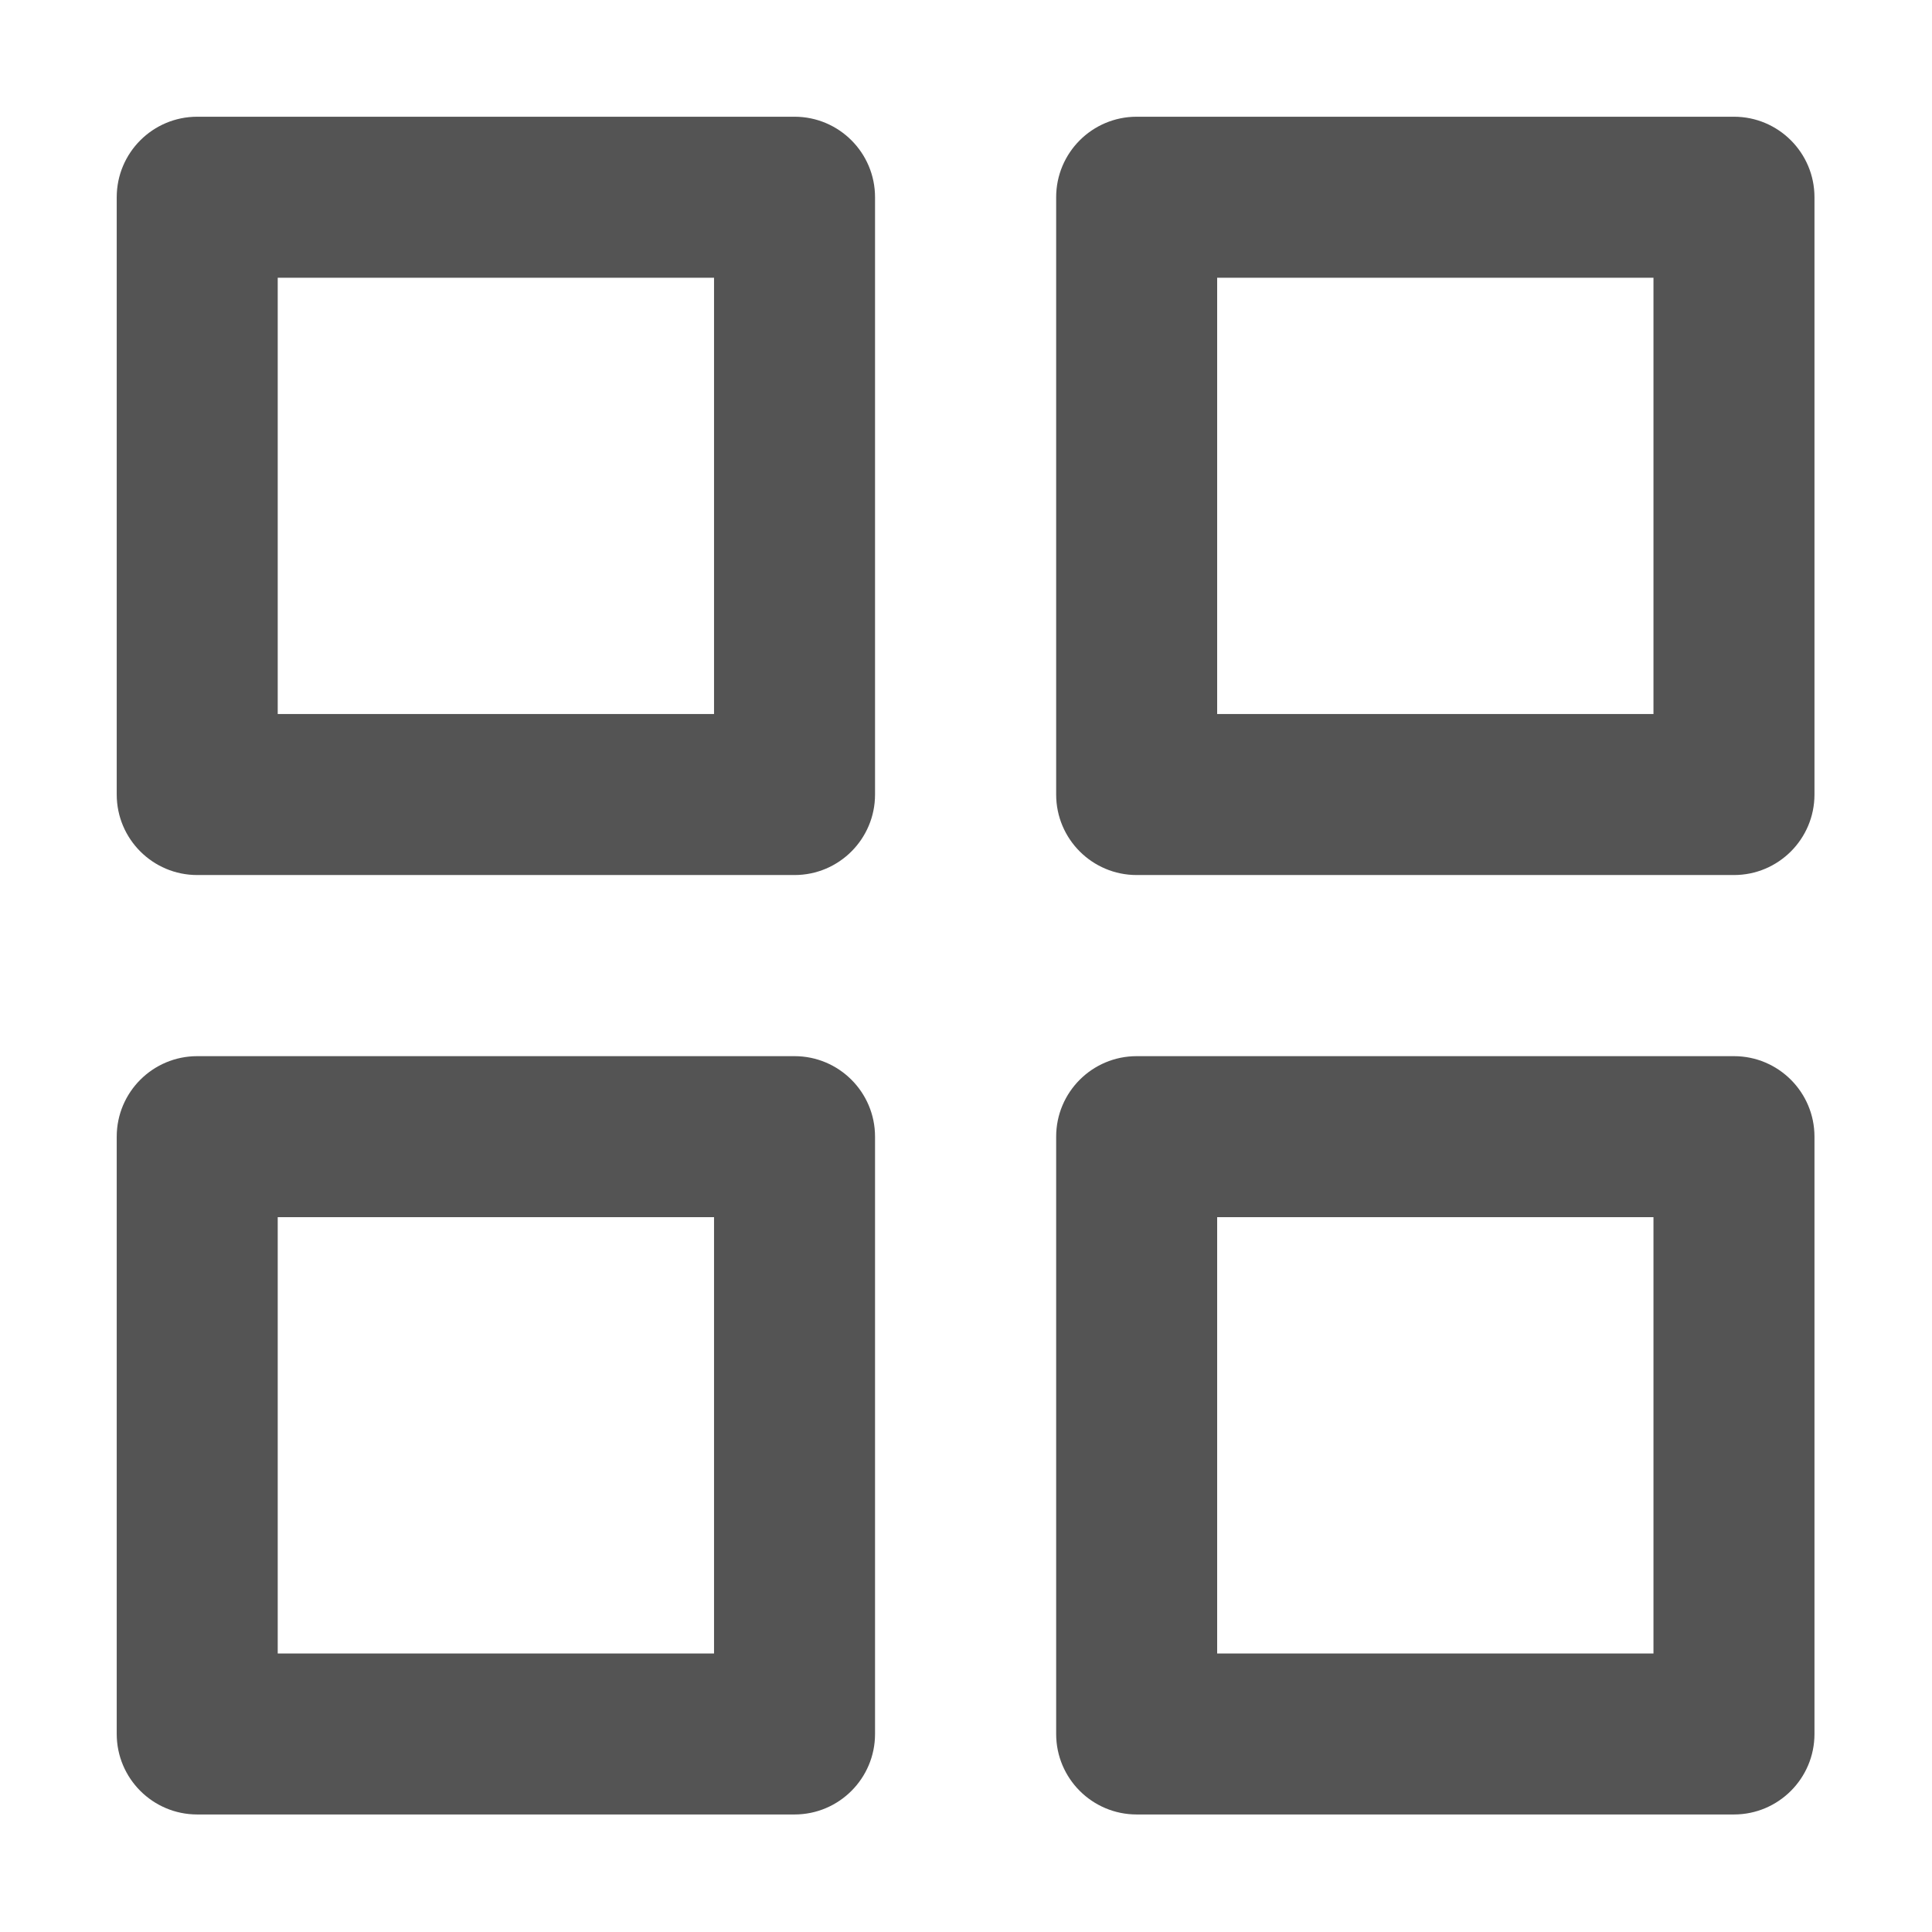 <svg width="24" height="24" viewBox="0 0 24 24" fill="none" xmlns="http://www.w3.org/2000/svg">
<path fill-rule="evenodd" clip-rule="evenodd" d="M2.45 1.45C1.898 1.45 1.45 1.898 1.45 2.45V9.87C1.45 10.422 1.898 10.87 2.45 10.87H9.87C10.422 10.87 10.87 10.422 10.87 9.87V2.45C10.87 1.898 10.422 1.45 9.87 1.45H2.45ZM3.45 8.87V3.45H8.87V8.87H3.45ZM14.12 1.45C13.568 1.45 13.12 1.898 13.12 2.45V9.87C13.12 10.422 13.568 10.87 14.12 10.87H21.54C22.092 10.87 22.54 10.422 22.54 9.87V2.45C22.54 1.898 22.092 1.45 21.54 1.45H14.12ZM15.12 8.87V3.45H20.54V8.87H15.12ZM13.12 14.12C13.12 13.568 13.568 13.12 14.12 13.12H21.54C22.092 13.12 22.54 13.568 22.54 14.12V21.54C22.54 22.092 22.092 22.54 21.54 22.54H14.12C13.568 22.54 13.12 22.092 13.12 21.54V14.12ZM15.12 15.12V20.54H20.54V15.12H15.12ZM2.45 13.12C1.898 13.12 1.45 13.568 1.45 14.12V21.54C1.45 22.092 1.898 22.54 2.45 22.54H9.87C10.422 22.54 10.87 22.092 10.87 21.54V14.12C10.87 13.568 10.422 13.12 9.87 13.12H2.45ZM3.45 20.54V15.12H8.87V20.54H3.45Z" fill="#545454"/>
</svg>
